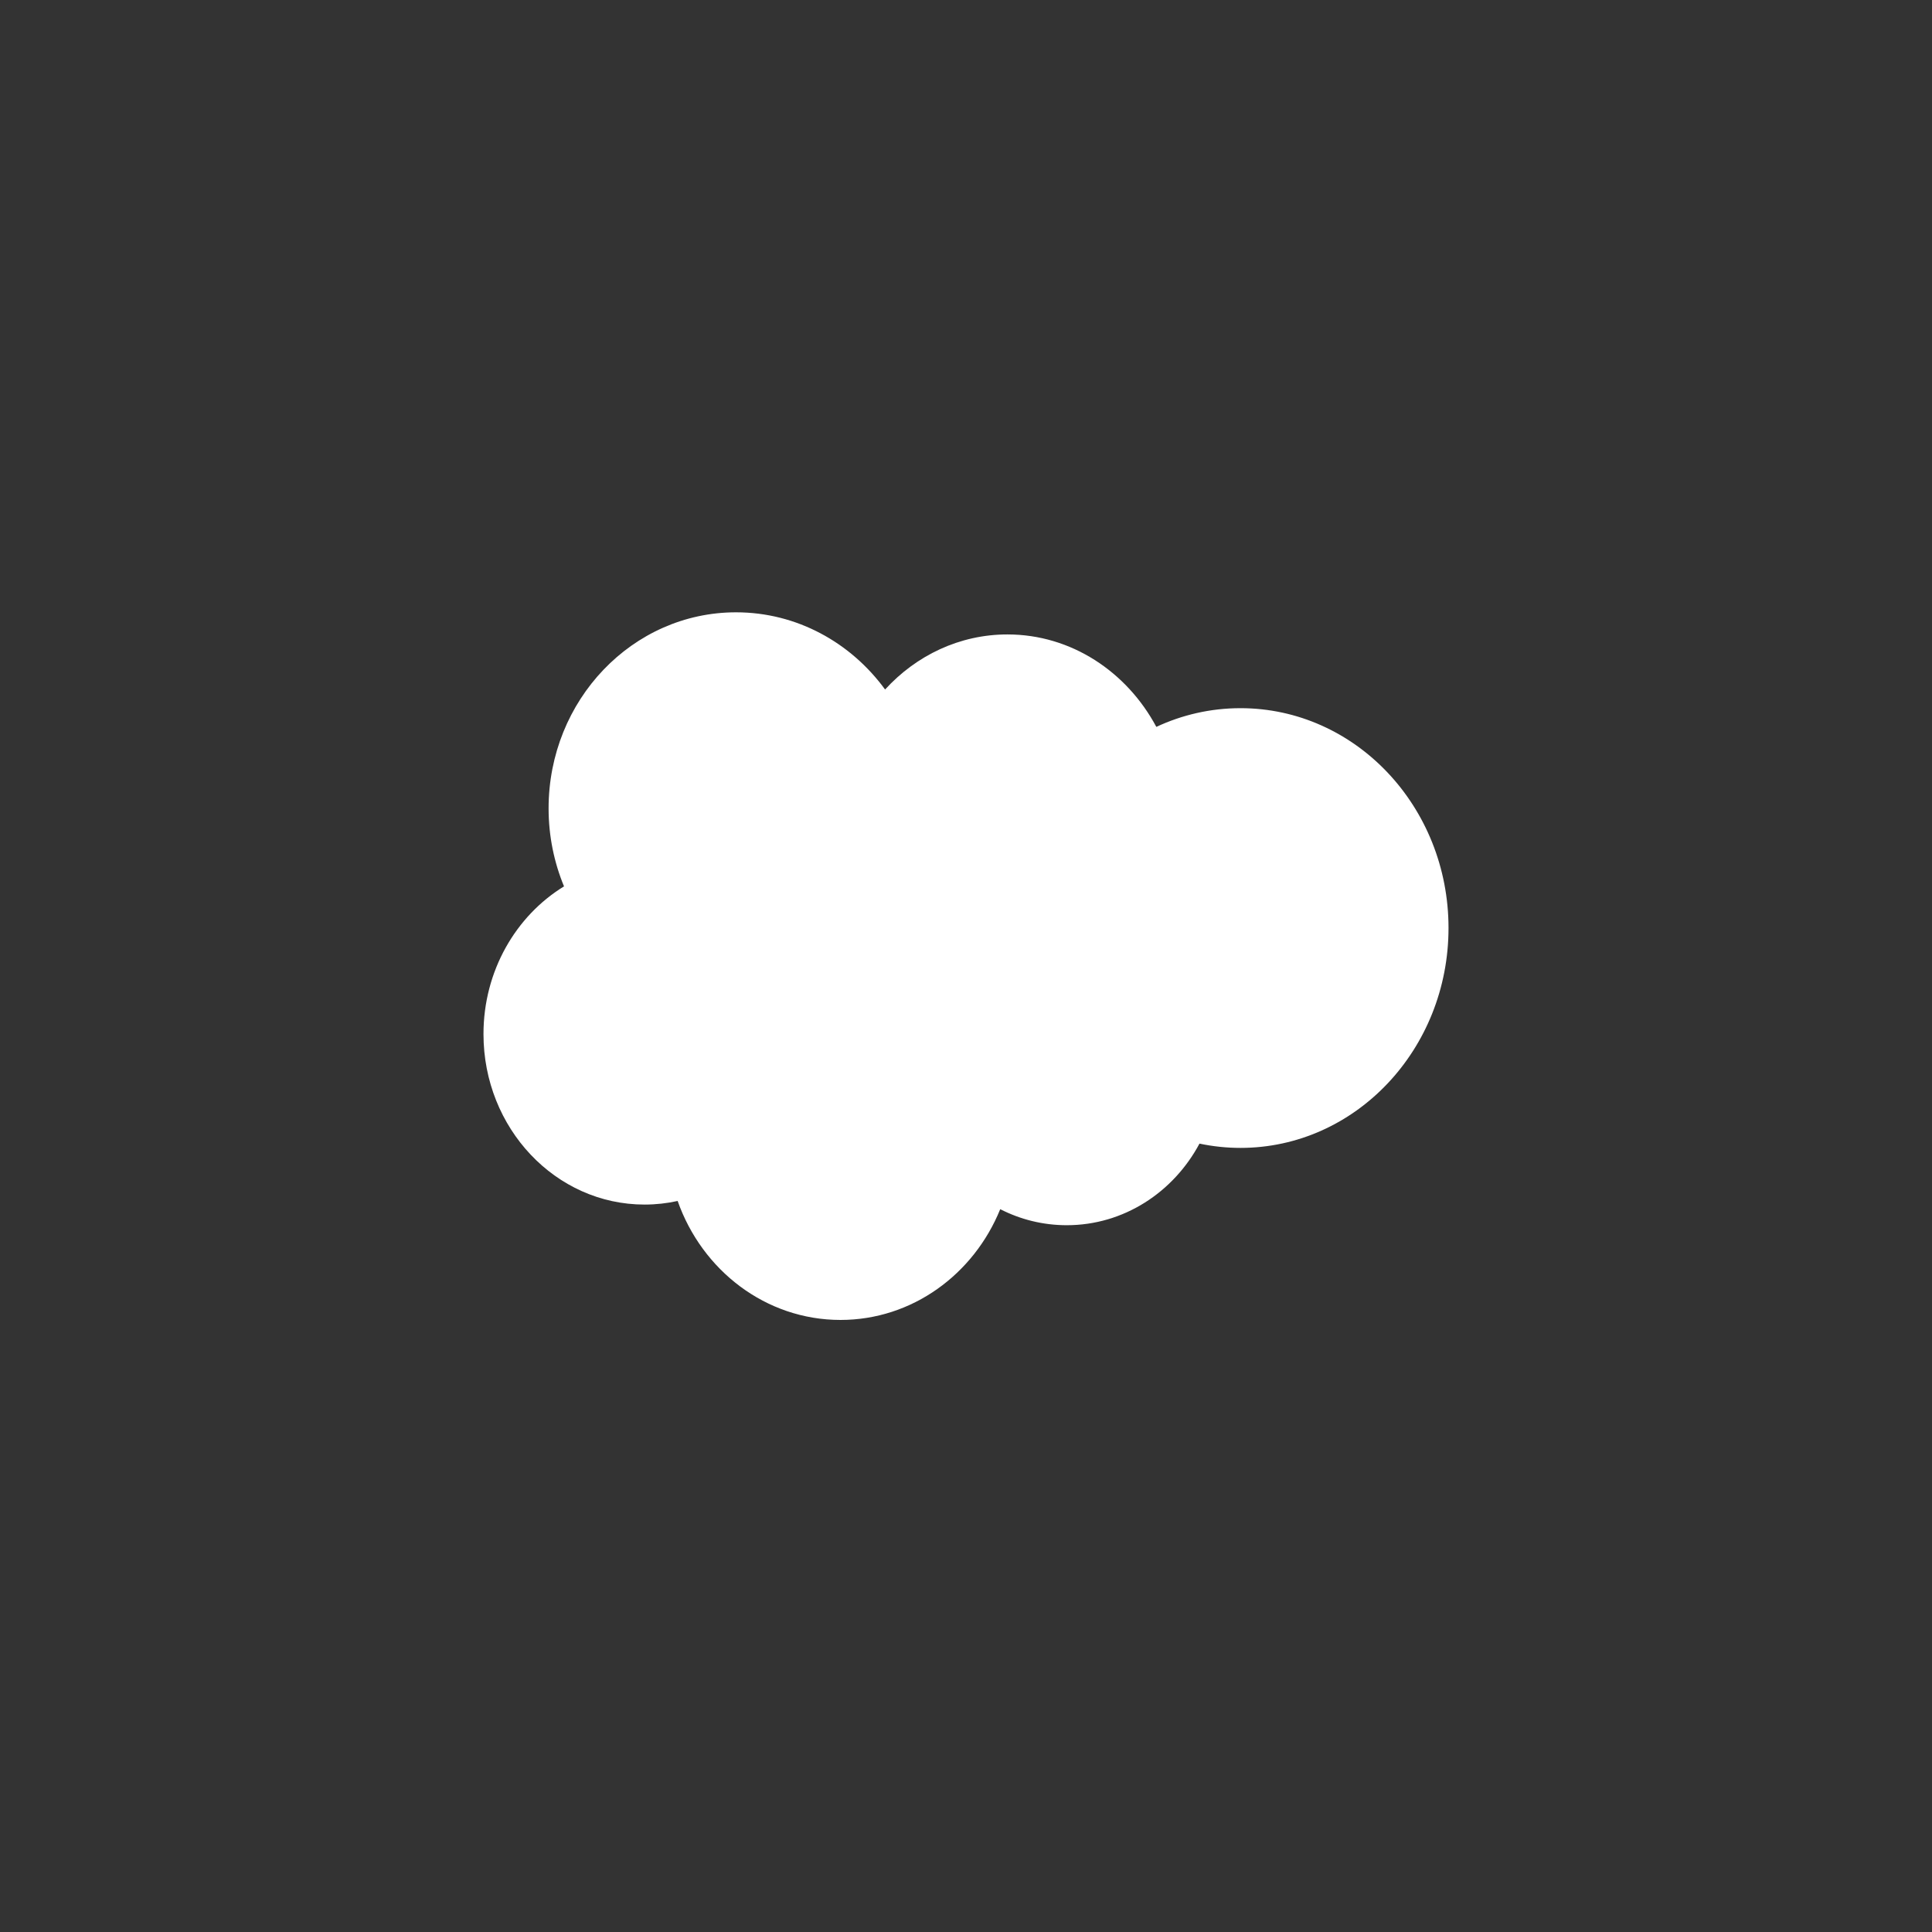 <svg xmlns="http://www.w3.org/2000/svg" width="60" height="60" viewBox="0 0 60 60">
  <rect x="0" y="0" width="60" height="60" fill="#333333" stroke="none"/>
  <path fill="#FFFFFF" d="M12.487,2.413 C13.453,1.357 14.799,0.703 16.287,0.703 C18.266,0.703 19.992,1.859 20.911,3.574 C21.71,3.201 22.594,2.993 23.524,2.993 C27.092,2.993 29.985,6.05 29.985,9.82 C29.985,13.592 27.092,16.649 23.524,16.649 C23.097,16.649 22.67,16.604 22.251,16.516 C21.442,18.028 19.899,19.05 18.129,19.05 C17.388,19.05 16.687,18.871 16.063,18.552 C15.242,20.574 13.33,21.992 11.102,21.992 C8.782,21.992 6.804,20.454 6.045,18.297 C5.714,18.37 5.37,18.409 5.017,18.409 C2.255,18.409 0.015,16.039 0.015,13.114 C0.015,11.154 1.021,9.443 2.516,8.527 C2.209,7.785 2.037,6.966 2.037,6.105 C2.037,2.742 4.644,0.016 7.858,0.016 C9.746,0.016 11.423,0.956 12.487,2.413" transform="translate(15 19)"/>
</svg>
